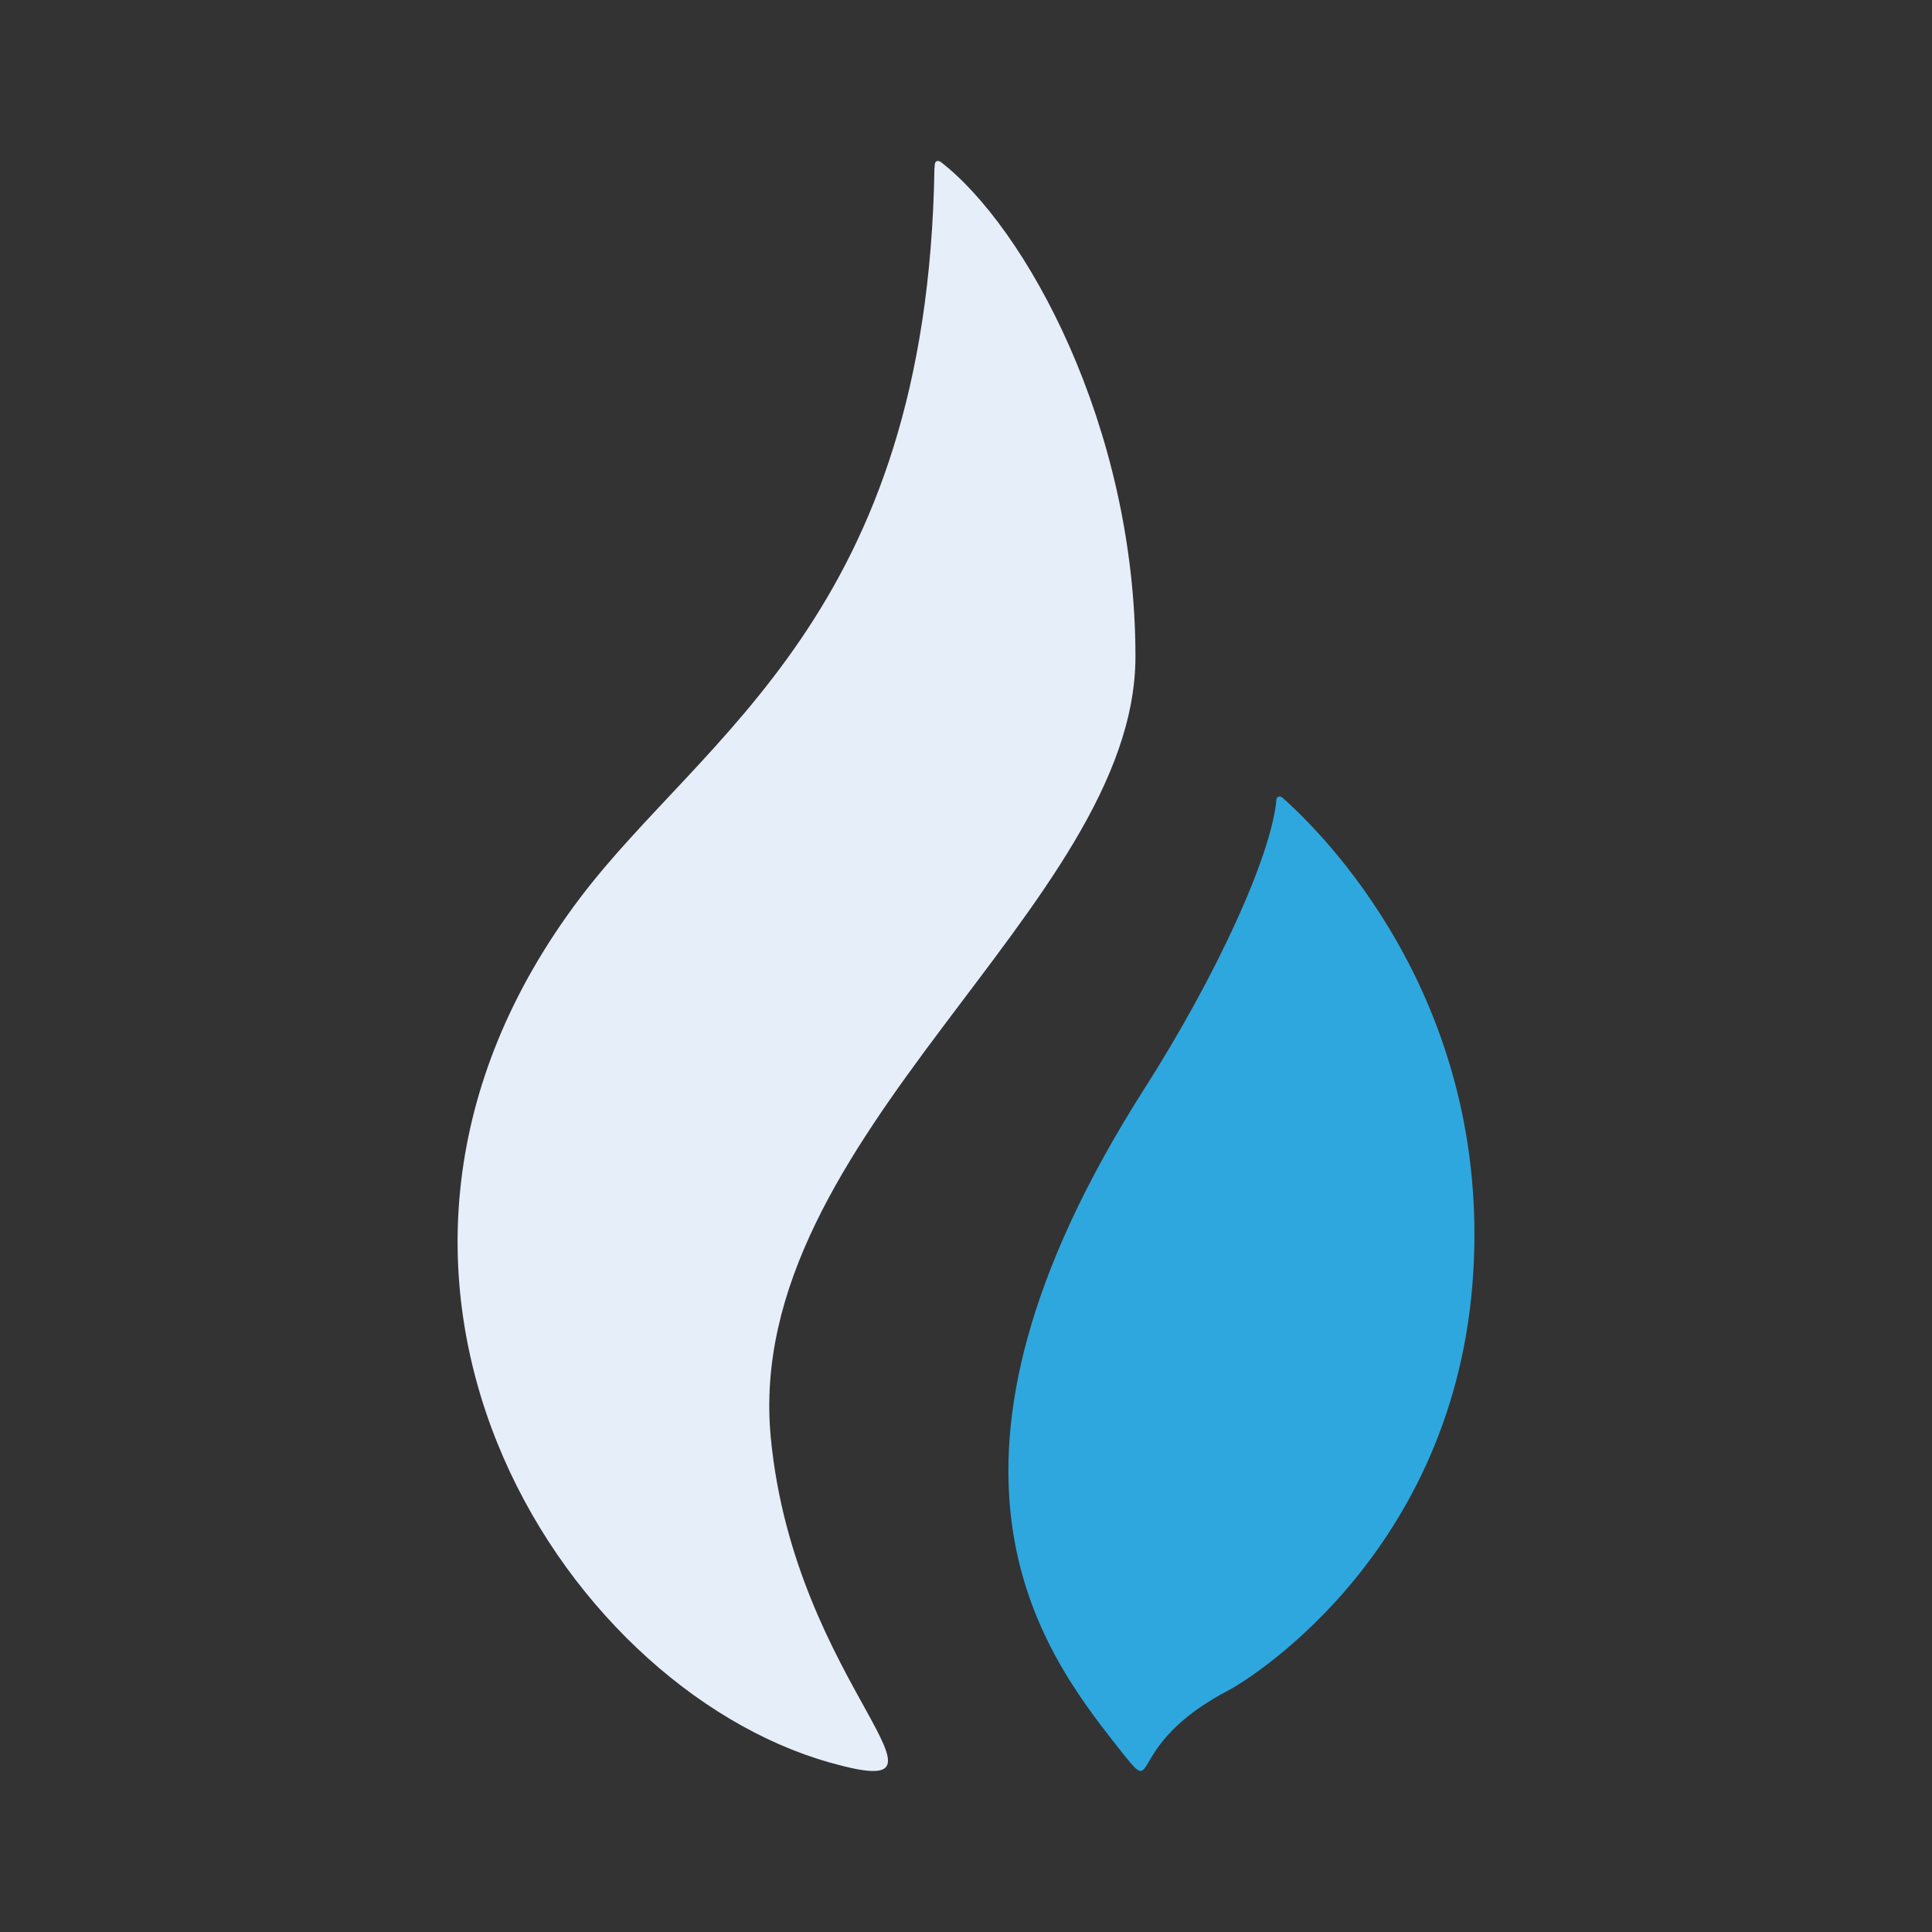 <svg width="24" height="24" viewBox="0 0 24 24" fill="none" xmlns="http://www.w3.org/2000/svg">
<rect x="0" y="0" width="24" height="24" fill="#333333" stroke="none"/>
<path d="M14.105 8.155C14.105 5.284 12.73 2.814 11.684 2.01C11.68 2.007 11.604 1.964 11.611 2.079L11.608 2.083C11.522 7.627 8.737 9.13 7.206 11.154C3.673 15.825 6.959 20.947 10.305 21.894C12.177 22.423 9.872 20.957 9.575 17.859C9.216 14.114 14.105 11.255 14.105 8.155Z" fill="#E6EEFA"/>
<path d="M15.931 9.909C15.909 9.894 15.879 9.883 15.858 9.919C15.8 10.625 15.103 12.135 14.218 13.521C11.219 18.223 12.928 20.49 13.889 21.707C14.447 22.414 13.889 21.707 15.284 20.985C15.394 20.928 18.006 19.415 18.29 15.966C18.563 12.626 16.622 10.52 15.931 9.909Z" fill="#2EA7DF"/>
</svg>
